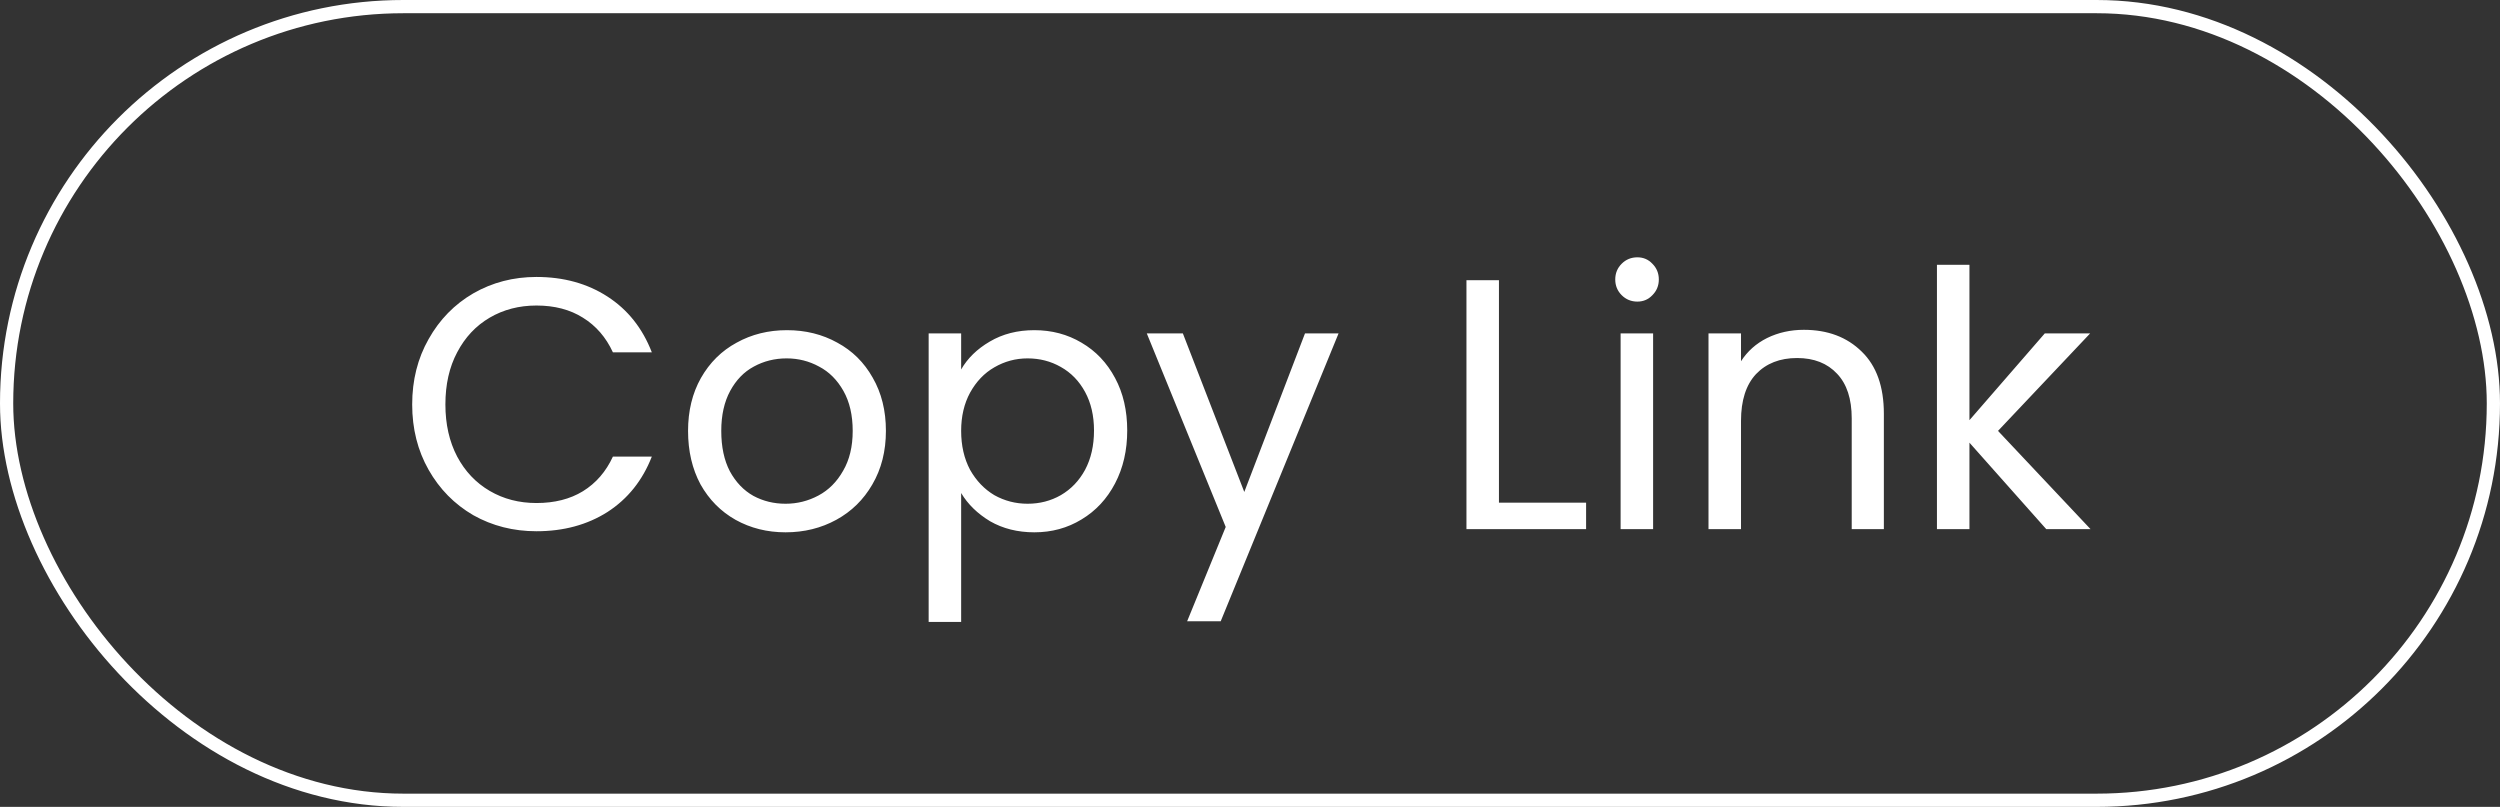 <svg width="189" height="61" viewBox="0 0 189 61" fill="none" xmlns="http://www.w3.org/2000/svg">
<rect x="0" y="0" width="189" height="61" fill="#333333" stroke="none"/>
<path d="M31.161 30.577C31.161 28.741 31.575 27.094 32.403 25.636C33.231 24.16 34.356 23.008 35.778 22.18C37.218 21.352 38.811 20.938 40.557 20.938C42.609 20.938 44.4 21.433 45.93 22.423C47.46 23.413 48.576 24.817 49.278 26.635H46.335C45.813 25.501 45.057 24.628 44.067 24.016C43.095 23.404 41.925 23.098 40.557 23.098C39.243 23.098 38.064 23.404 37.02 24.016C35.976 24.628 35.157 25.501 34.563 26.635C33.969 27.751 33.672 29.065 33.672 30.577C33.672 32.071 33.969 33.385 34.563 34.519C35.157 35.635 35.976 36.499 37.02 37.111C38.064 37.723 39.243 38.029 40.557 38.029C41.925 38.029 43.095 37.732 44.067 37.138C45.057 36.526 45.813 35.653 46.335 34.519H49.278C48.576 36.319 47.46 37.714 45.93 38.704C44.4 39.676 42.609 40.162 40.557 40.162C38.811 40.162 37.218 39.757 35.778 38.947C34.356 38.119 33.231 36.976 32.403 35.518C31.575 34.06 31.161 32.413 31.161 30.577ZM59.388 40.243C58.002 40.243 56.742 39.928 55.608 39.298C54.492 38.668 53.61 37.777 52.962 36.625C52.332 35.455 52.017 34.105 52.017 32.575C52.017 31.063 52.341 29.731 52.989 28.579C53.655 27.409 54.555 26.518 55.689 25.906C56.823 25.276 58.092 24.961 59.496 24.961C60.9 24.961 62.169 25.276 63.303 25.906C64.437 26.518 65.328 27.4 65.976 28.552C66.642 29.704 66.975 31.045 66.975 32.575C66.975 34.105 66.633 35.455 65.949 36.625C65.283 37.777 64.374 38.668 63.222 39.298C62.07 39.928 60.792 40.243 59.388 40.243ZM59.388 38.083C60.27 38.083 61.098 37.876 61.872 37.462C62.646 37.048 63.267 36.427 63.735 35.599C64.221 34.771 64.464 33.763 64.464 32.575C64.464 31.387 64.23 30.379 63.762 29.551C63.294 28.723 62.682 28.111 61.926 27.715C61.17 27.301 60.351 27.094 59.469 27.094C58.569 27.094 57.741 27.301 56.985 27.715C56.247 28.111 55.653 28.723 55.203 29.551C54.753 30.379 54.528 31.387 54.528 32.575C54.528 33.781 54.744 34.798 55.176 35.626C55.626 36.454 56.22 37.075 56.958 37.489C57.696 37.885 58.506 38.083 59.388 38.083ZM72.663 27.931C73.149 27.085 73.869 26.383 74.823 25.825C75.795 25.249 76.92 24.961 78.198 24.961C79.512 24.961 80.7 25.276 81.762 25.906C82.842 26.536 83.688 27.427 84.3 28.579C84.912 29.713 85.218 31.036 85.218 32.548C85.218 34.042 84.912 35.374 84.3 36.544C83.688 37.714 82.842 38.623 81.762 39.271C80.7 39.919 79.512 40.243 78.198 40.243C76.938 40.243 75.822 39.964 74.85 39.406C73.896 38.83 73.167 38.119 72.663 37.273V47.02H70.206V25.204H72.663V27.931ZM82.707 32.548C82.707 31.432 82.482 30.46 82.032 29.632C81.582 28.804 80.97 28.174 80.196 27.742C79.44 27.31 78.603 27.094 77.685 27.094C76.785 27.094 75.948 27.319 75.174 27.769C74.418 28.201 73.806 28.84 73.338 29.686C72.888 30.514 72.663 31.477 72.663 32.575C72.663 33.691 72.888 34.672 73.338 35.518C73.806 36.346 74.418 36.985 75.174 37.435C75.948 37.867 76.785 38.083 77.685 38.083C78.603 38.083 79.44 37.867 80.196 37.435C80.97 36.985 81.582 36.346 82.032 35.518C82.482 34.672 82.707 33.682 82.707 32.548ZM101.196 25.204L92.286 46.966H89.748L92.664 39.838L86.697 25.204H89.424L94.068 37.192L98.658 25.204H101.196ZM113.321 38.002H119.909V40H110.864V21.181H113.321V38.002ZM123.787 22.801C123.319 22.801 122.923 22.639 122.599 22.315C122.275 21.991 122.113 21.595 122.113 21.127C122.113 20.659 122.275 20.263 122.599 19.939C122.923 19.615 123.319 19.453 123.787 19.453C124.237 19.453 124.615 19.615 124.921 19.939C125.245 20.263 125.407 20.659 125.407 21.127C125.407 21.595 125.245 21.991 124.921 22.315C124.615 22.639 124.237 22.801 123.787 22.801ZM124.975 25.204V40H122.518V25.204H124.975ZM136.372 24.934C138.172 24.934 139.63 25.483 140.746 26.581C141.862 27.661 142.42 29.227 142.42 31.279V40H139.99V31.63C139.99 30.154 139.621 29.029 138.883 28.255C138.145 27.463 137.137 27.067 135.859 27.067C134.563 27.067 133.528 27.472 132.754 28.282C131.998 29.092 131.62 30.271 131.62 31.819V40H129.163V25.204H131.62V27.31C132.106 26.554 132.763 25.969 133.591 25.555C134.437 25.141 135.364 24.934 136.372 24.934ZM154.695 40L148.89 33.466V40H146.433V20.02H148.89V31.765L154.587 25.204H158.016L151.05 32.575L158.043 40H154.695Z" fill="white"/>
<rect x="0.5" y="0.5" width="188" height="60" rx="30" stroke="white"/>
</svg>
